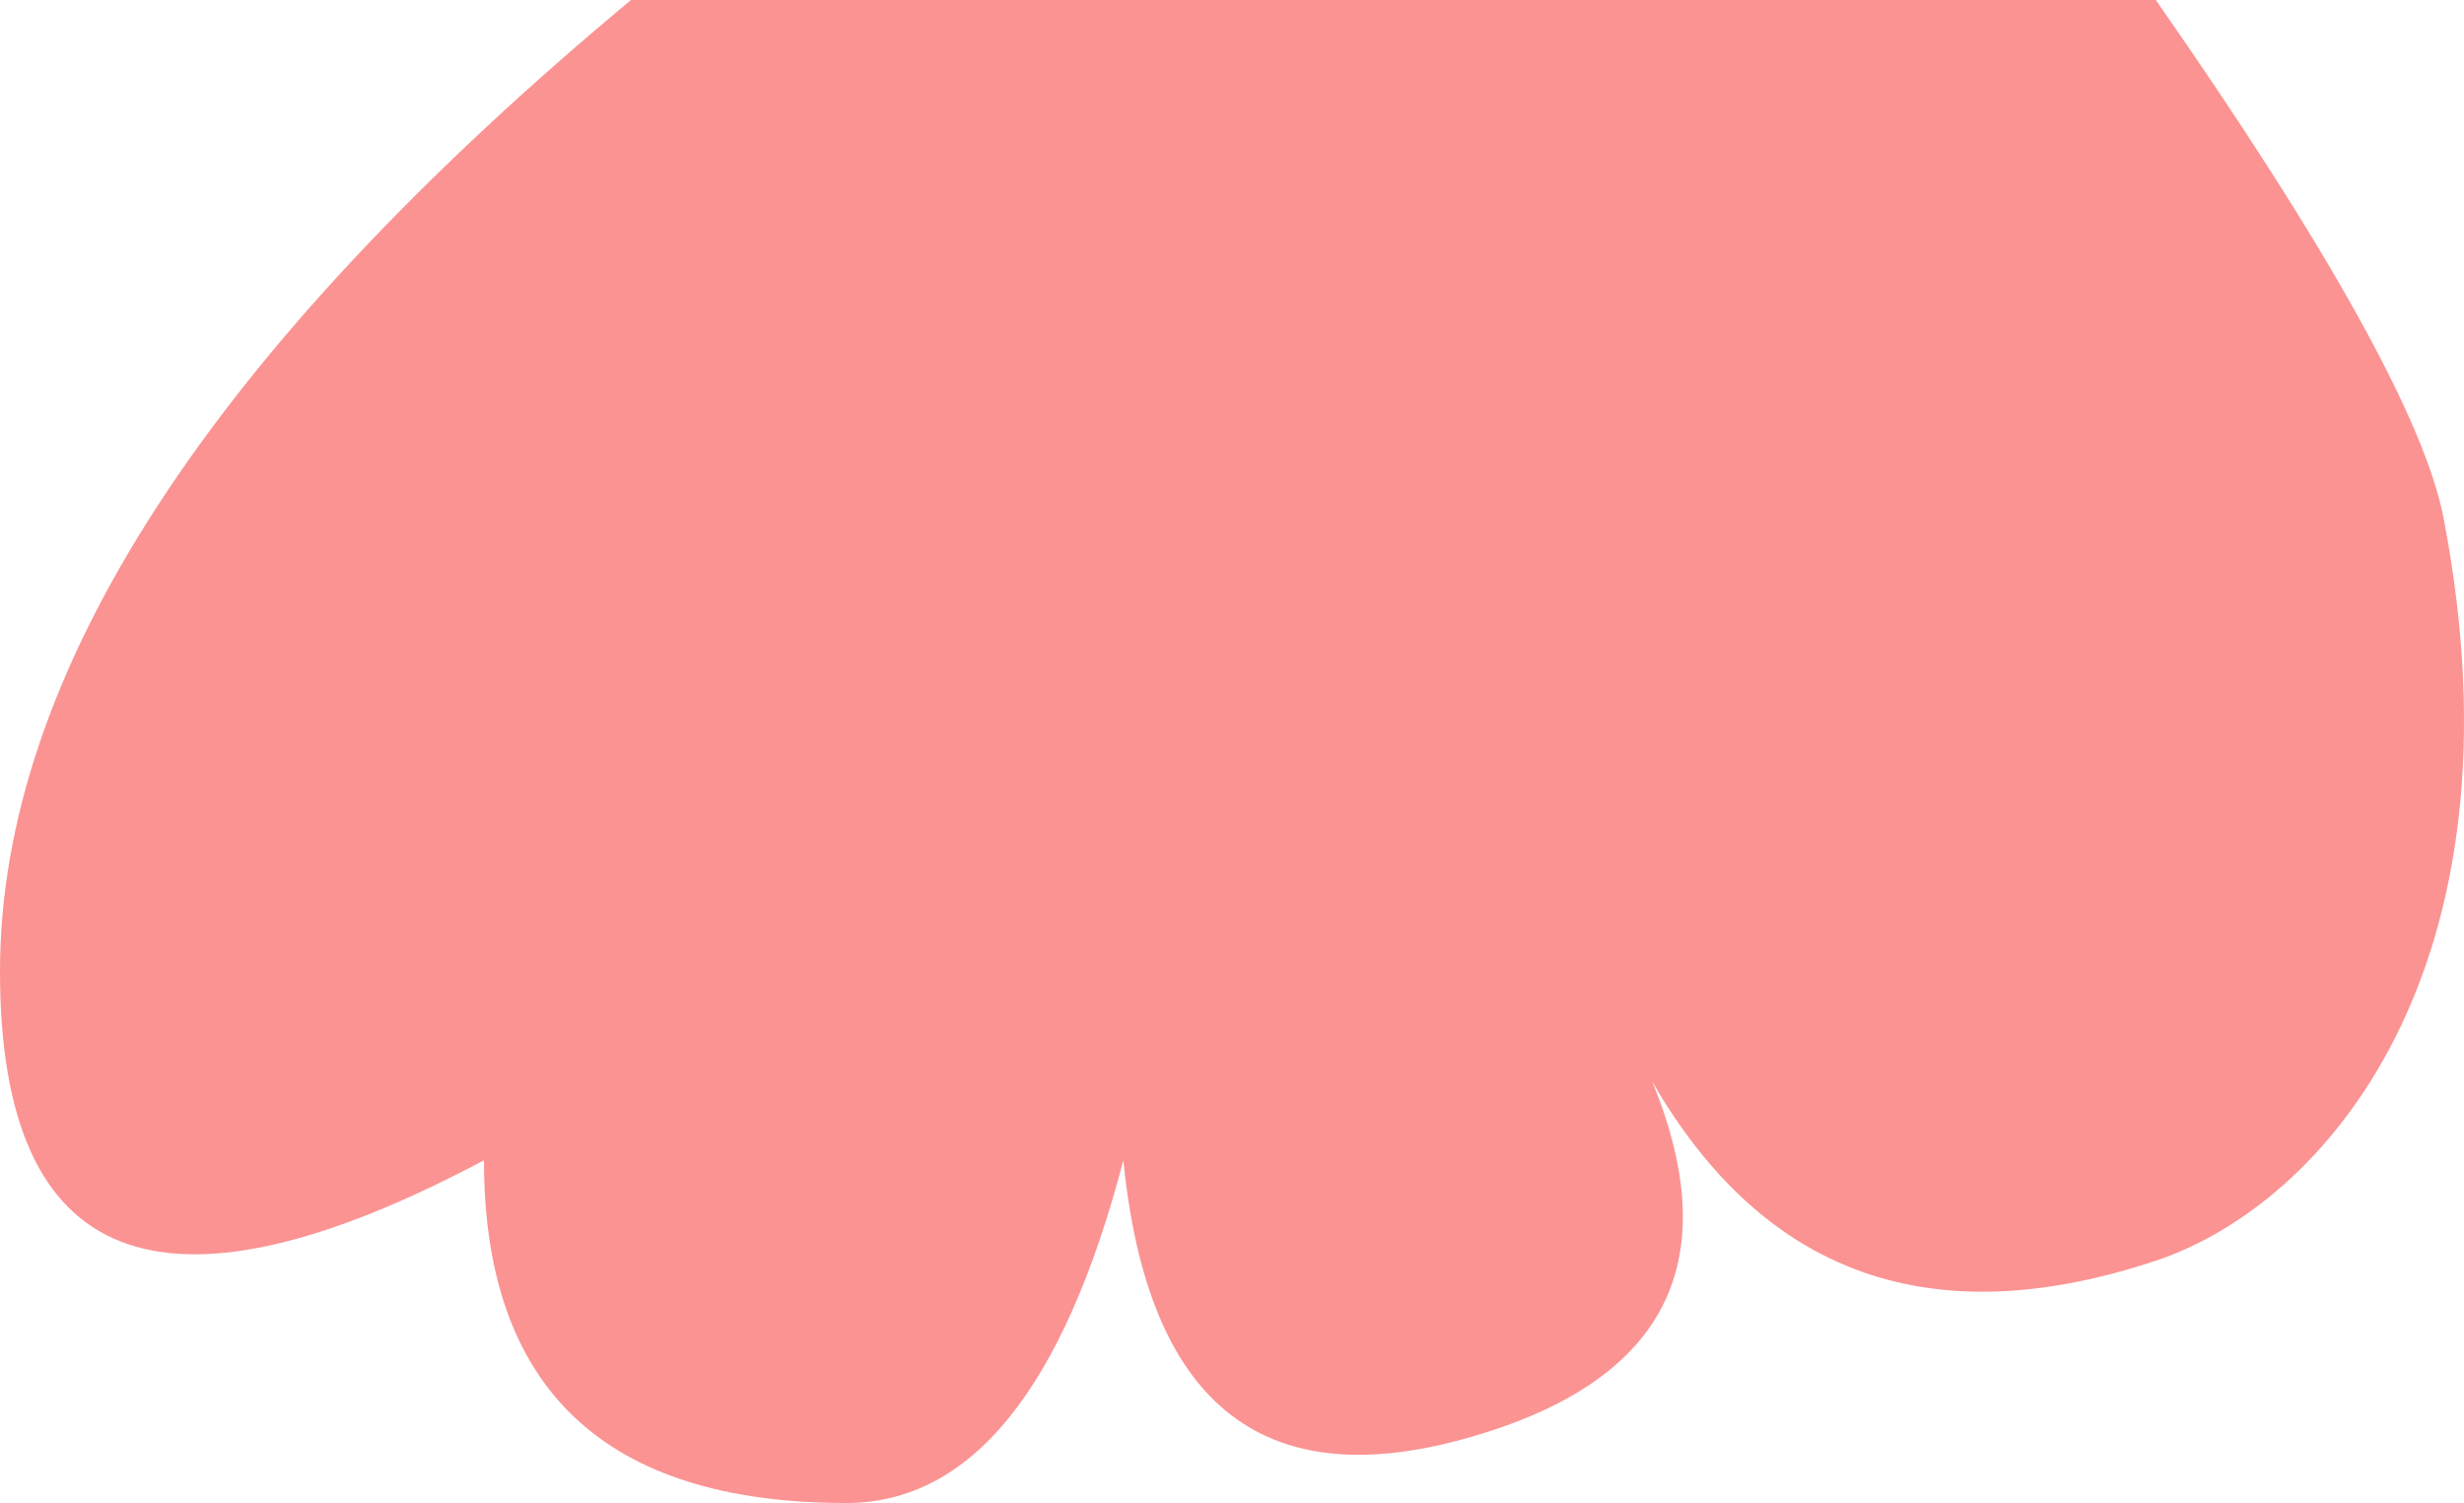 <?xml version="1.0" encoding="UTF-8"?>
<svg width="500px" height="305px" viewBox="0 0 500 305" version="1.1" xmlns="http://www.w3.org/2000/svg" xmlns:xlink="http://www.w3.org/1999/xlink">
    <!-- Generator: Sketch 51.2 (57519) - http://www.bohemiancoding.com/sketch -->
    <title>Rectangle 2</title>
    <desc>Created with Sketch.</desc>
    <defs></defs>
    <g id="Page-1" stroke="none" stroke-width="1" fill="none" fill-rule="evenodd">
        <g id="UI-" transform="translate(-12, -1570)" fill="#FB9393" fill-rule="nonzero">
            <path d="M140.04,1570 L449.459,1570 C484.634,1620.398 504.113,1655.501 507.896,1675.31 C525.324,1766.571 483.715,1814.429 449.459,1825.833 C404.05,1840.949 369.993,1828.841 347.287,1789.508 C362.536,1826.716 349.672,1850.914 308.696,1862.101 C267.719,1873.289 244.805,1854.407 239.953,1805.456 C227.829,1851.819 209.088,1875 183.73,1875 C134.714,1875 110.206,1851.819 110.206,1805.456 C44.735,1840.241 12,1827.463 12,1767.121 C12,1706.779 54.68,1641.072 140.04,1570 Z" id="Rectangle-2"></path>
        </g>
    </g>
</svg>